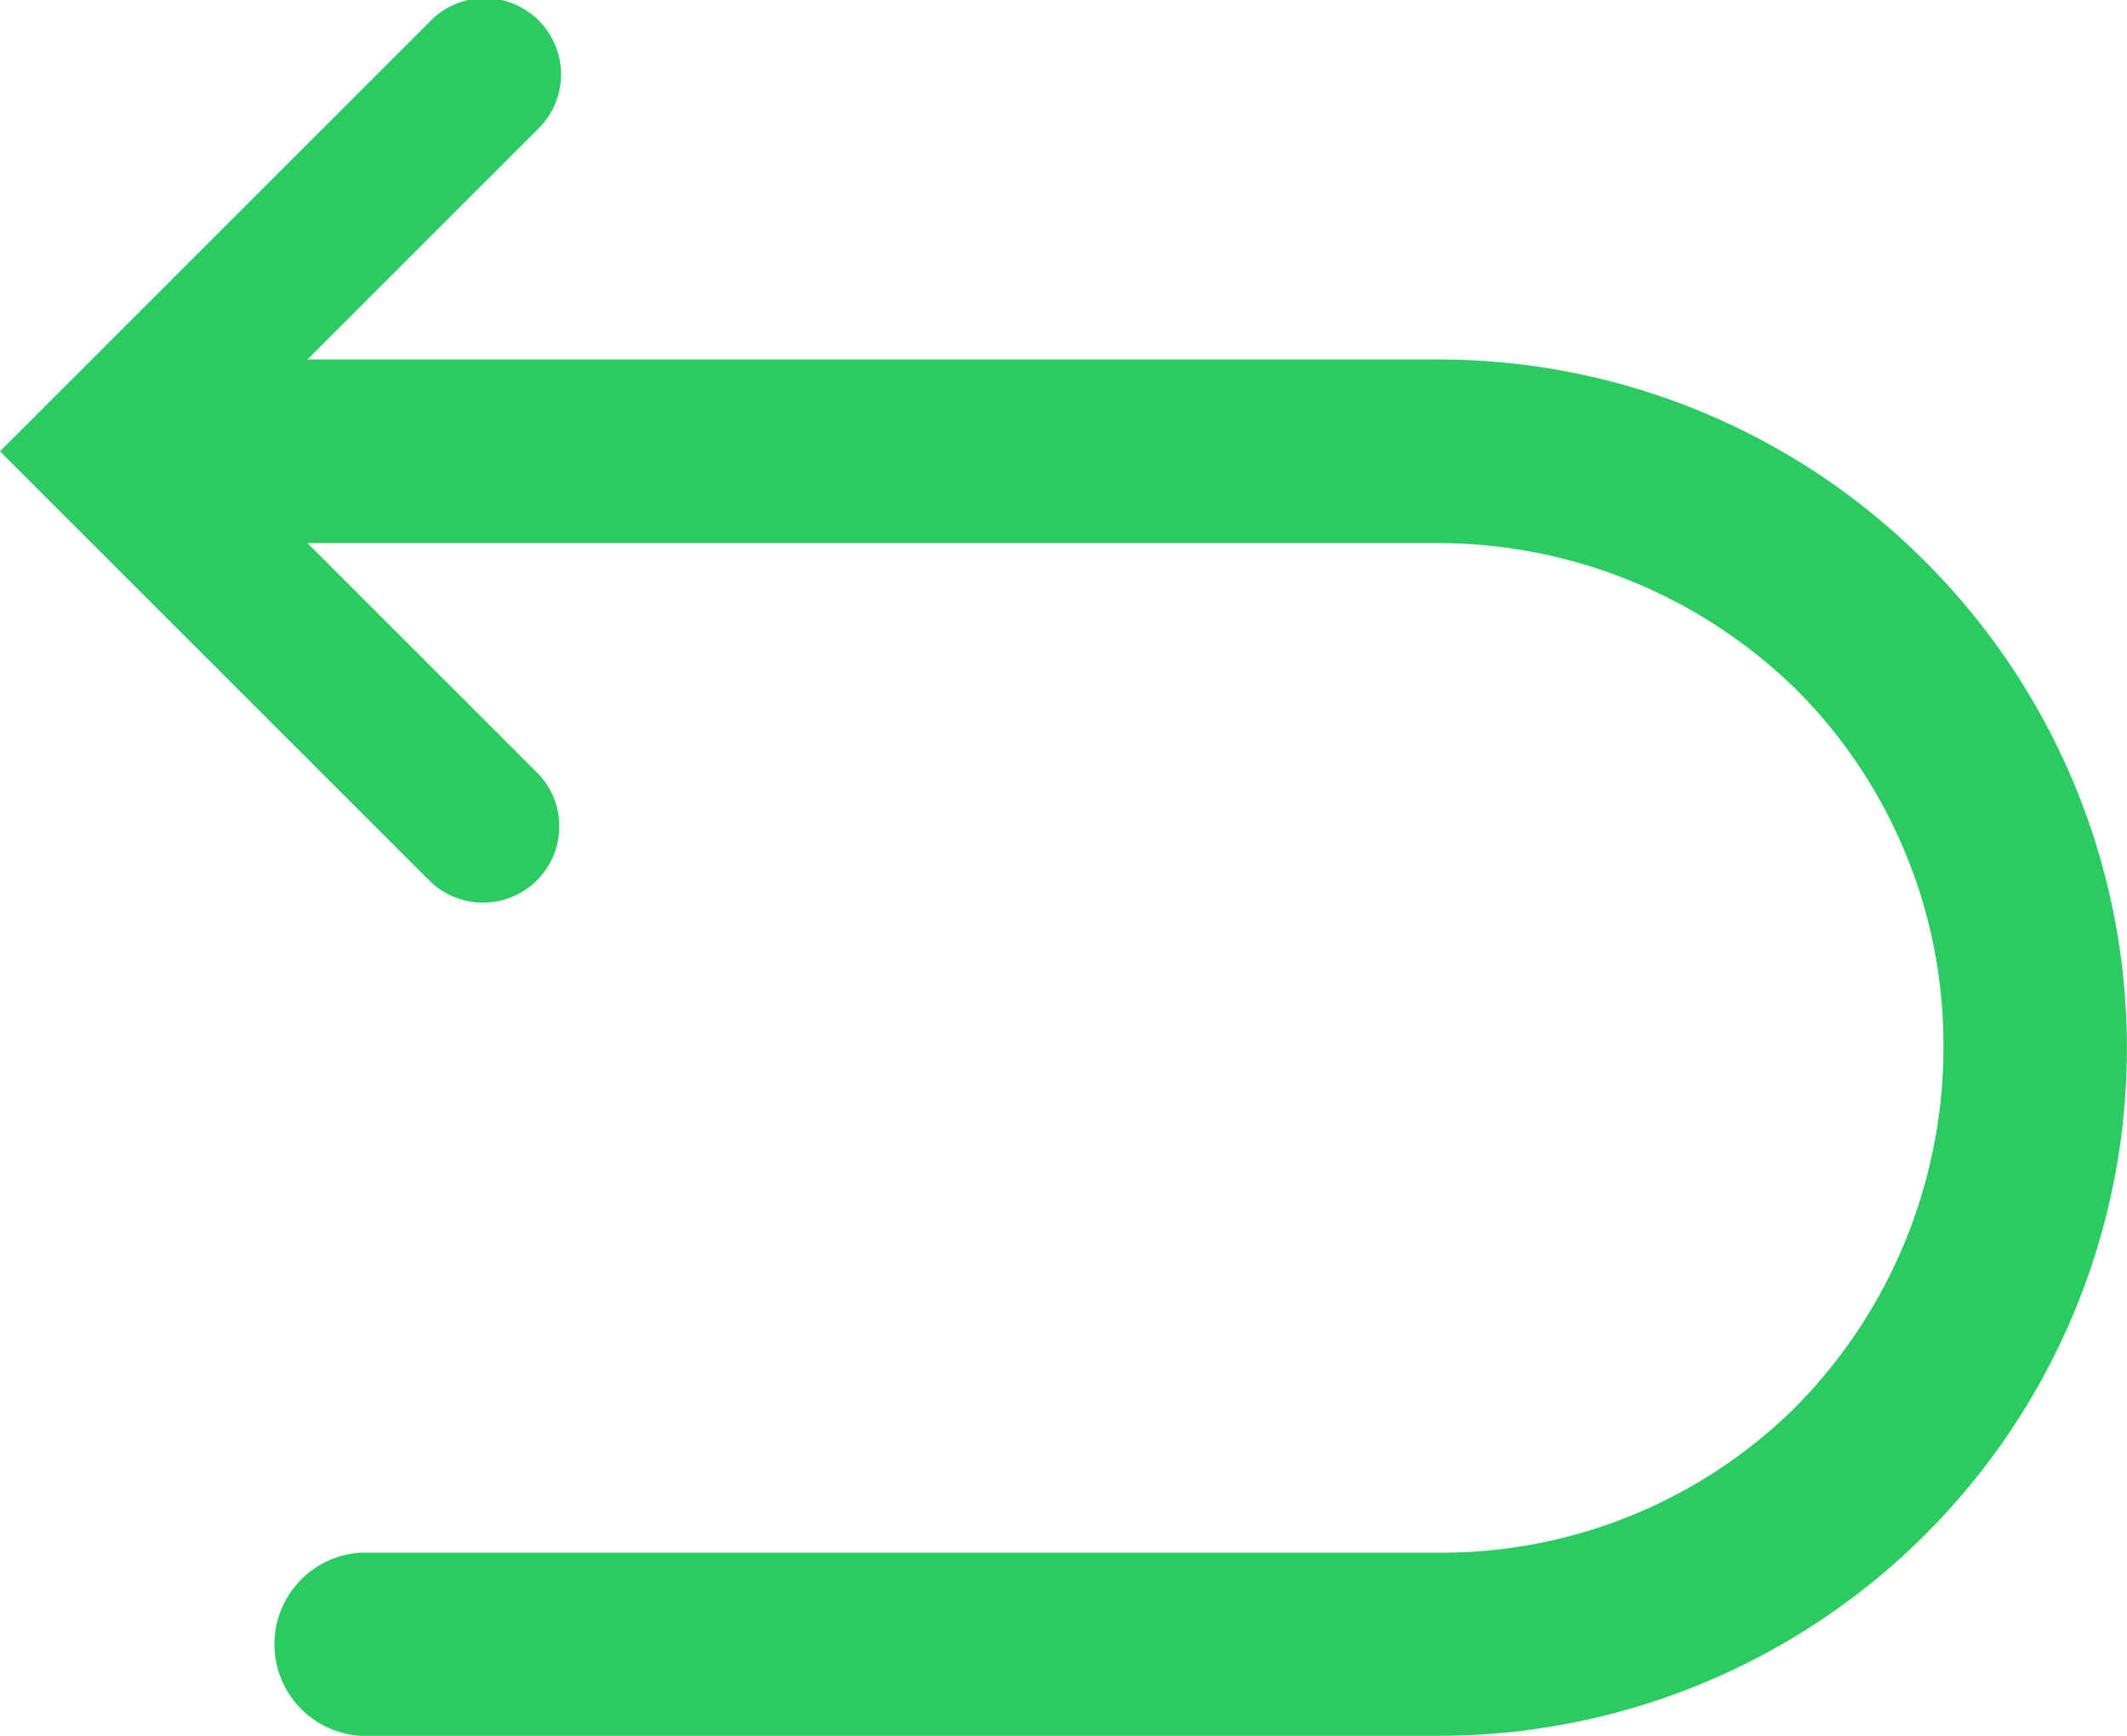 <svg xmlns="http://www.w3.org/2000/svg" viewBox="-2089.364 3872.832 22.064 18.012">
  <defs>
    <style>
      .cls-1 {
        fill: #2acc62;
      }
    </style>
  </defs>
  <path id="Path_184" data-name="Path 184" class="cls-1" d="M19.969,5.85a7.123,7.123,0,0,0-5.046-2.095H3.189l2.38-2.38A.791.791,0,1,0,4.451.257L0,4.708,4.451,9.159A.791.791,0,1,0,5.57,8.04L3.189,5.66H14.923a5.315,5.315,0,0,1,3.713,1.523A5.214,5.214,0,0,1,20.16,10.9a5.315,5.315,0,0,1-1.523,3.713,5.214,5.214,0,0,1-3.713,1.523H3.737a.952.952,0,0,0,0,1.9H14.923A7.136,7.136,0,0,0,19.969,5.85Z" transform="translate(-2089.364 3872.807)"/>
</svg>

